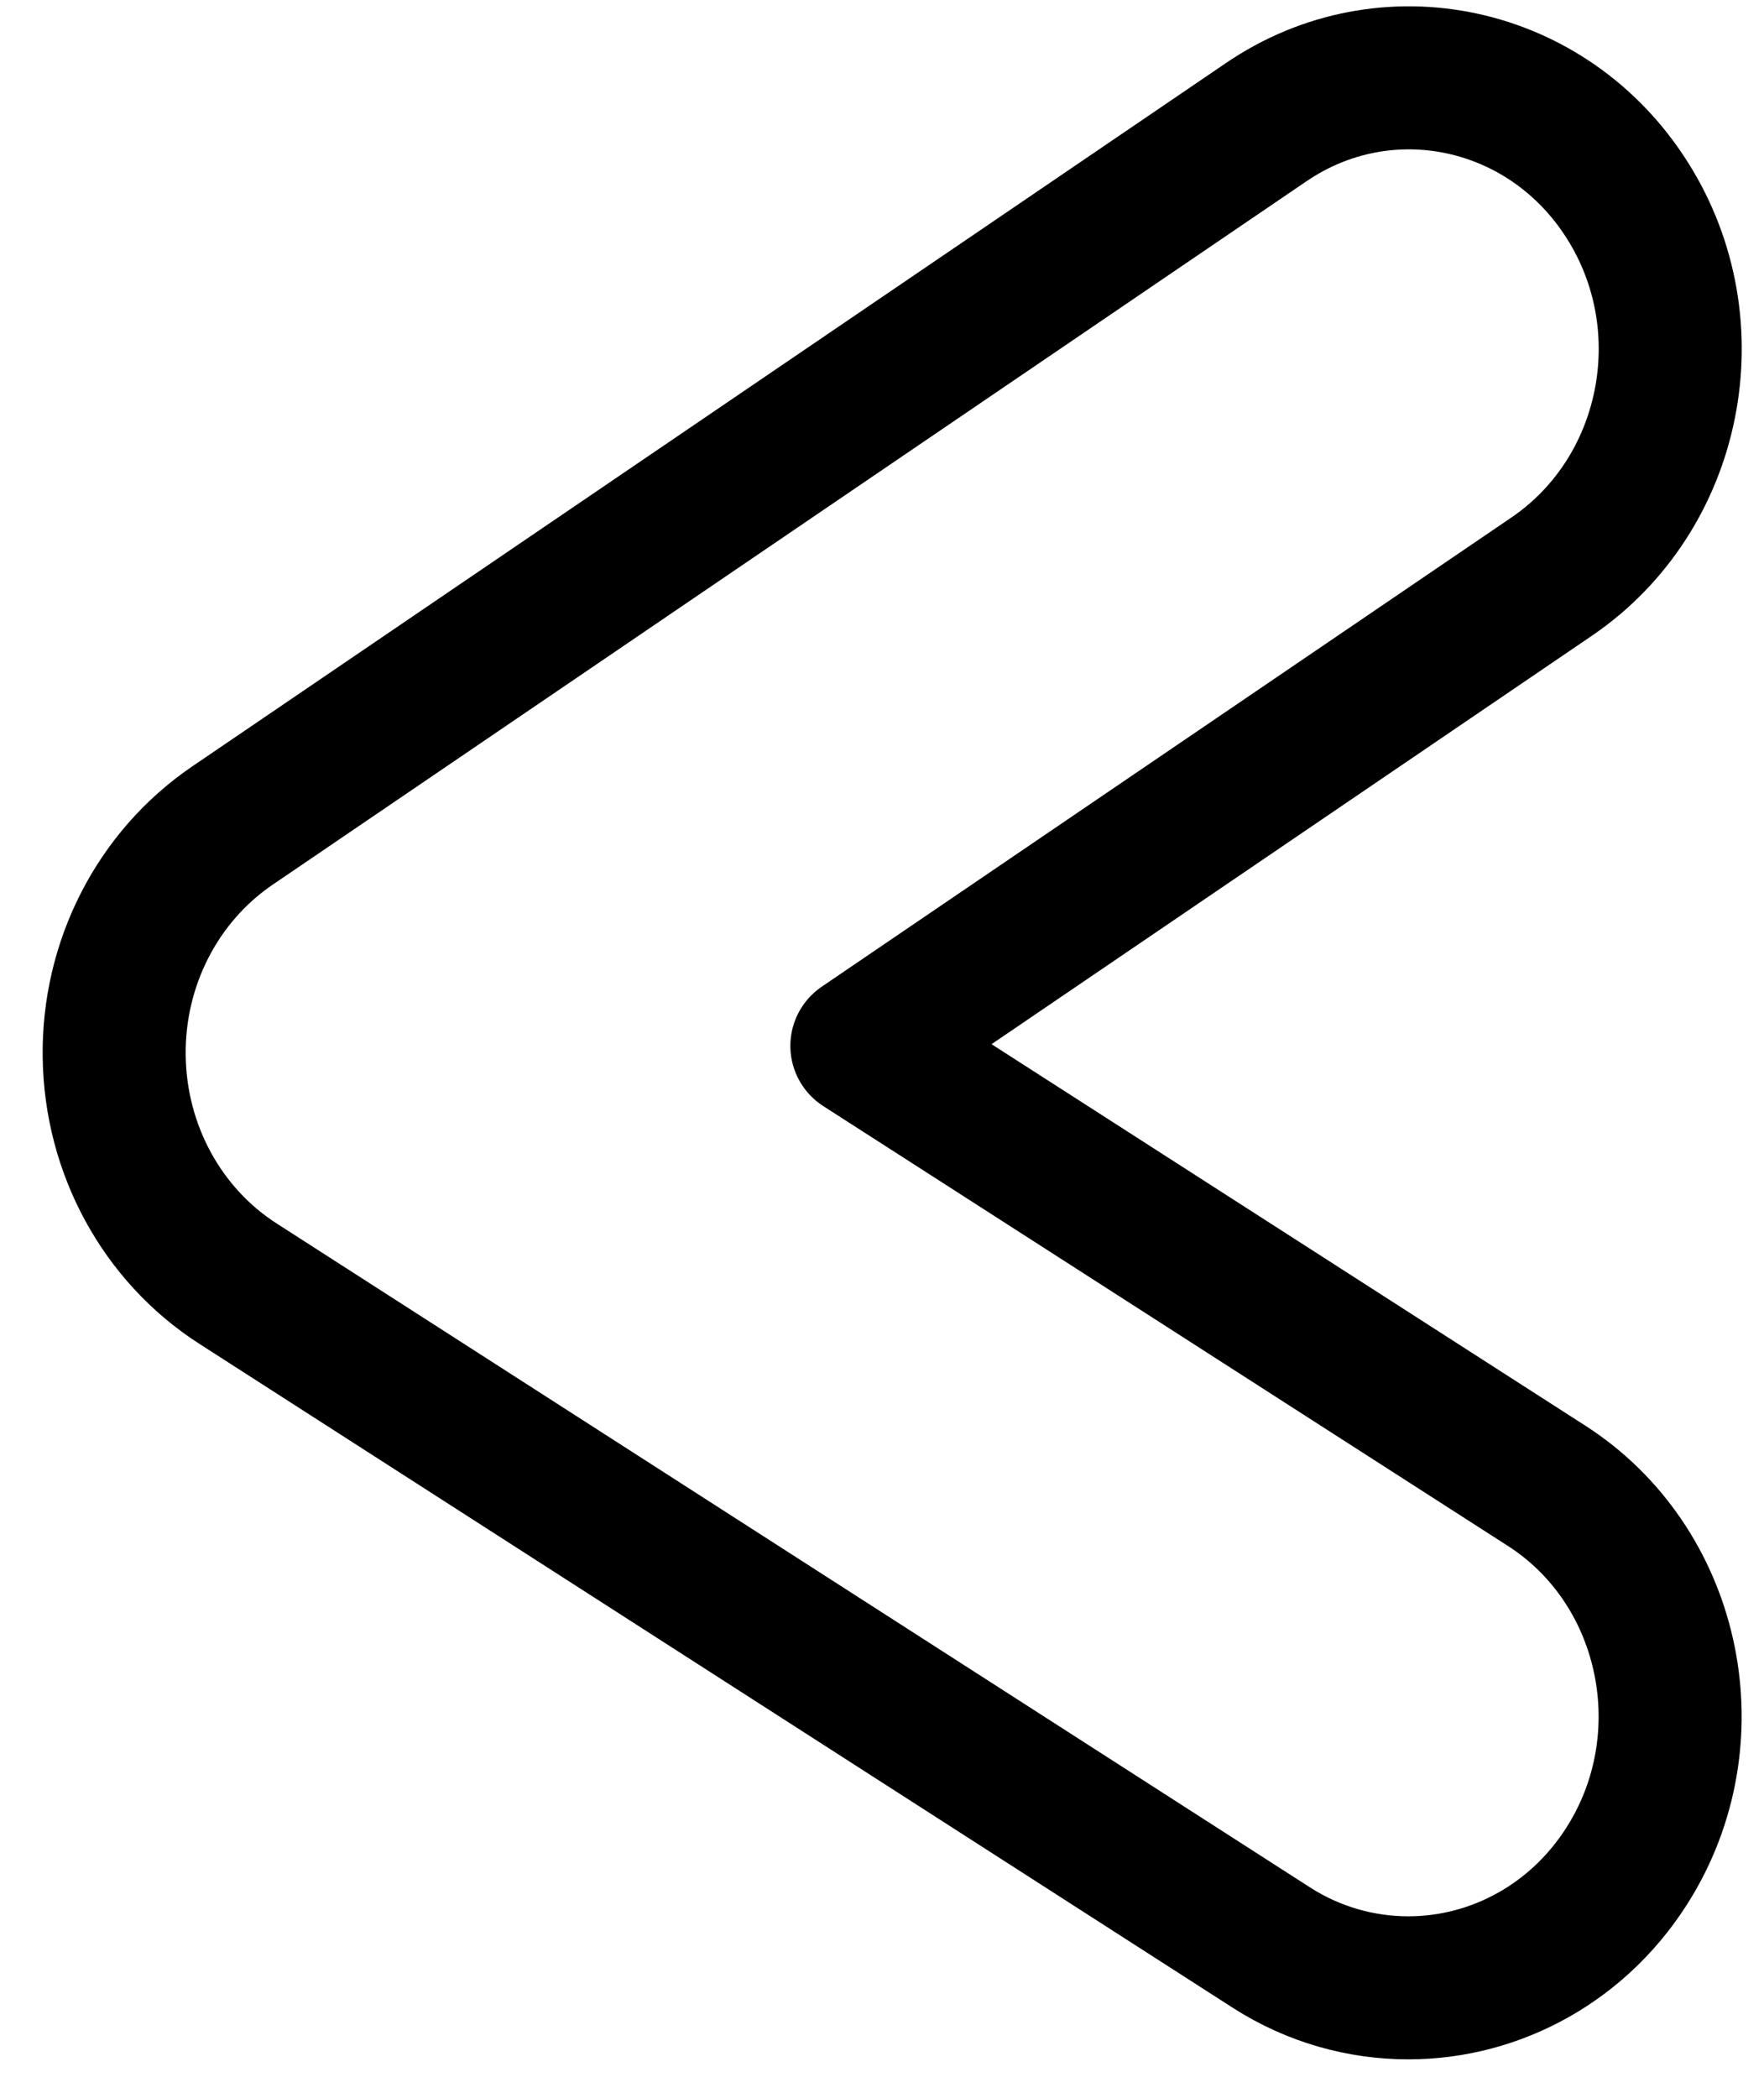 <svg width="37" height="44" viewBox="0 0 37 44" fill="none" xmlns="http://www.w3.org/2000/svg">
<path d="M29.54 41.69C31.377 41.69 33.169 40.732 34.209 38.992C35.804 36.321 35.007 32.804 32.434 31.157L18.078 21.935L32.551 12.09C35.087 10.359 35.795 6.832 34.137 4.208C32.479 1.574 29.074 0.839 26.547 2.57L4.868 17.319C3.3 18.389 2.368 20.213 2.395 22.158C2.421 24.103 3.398 25.899 4.993 26.922L26.663 40.843C27.559 41.42 28.563 41.69 29.54 41.69Z" stroke="black" stroke-width="3" stroke-miterlimit="10" stroke-linecap="round" stroke-linejoin="round"/>
</svg>
